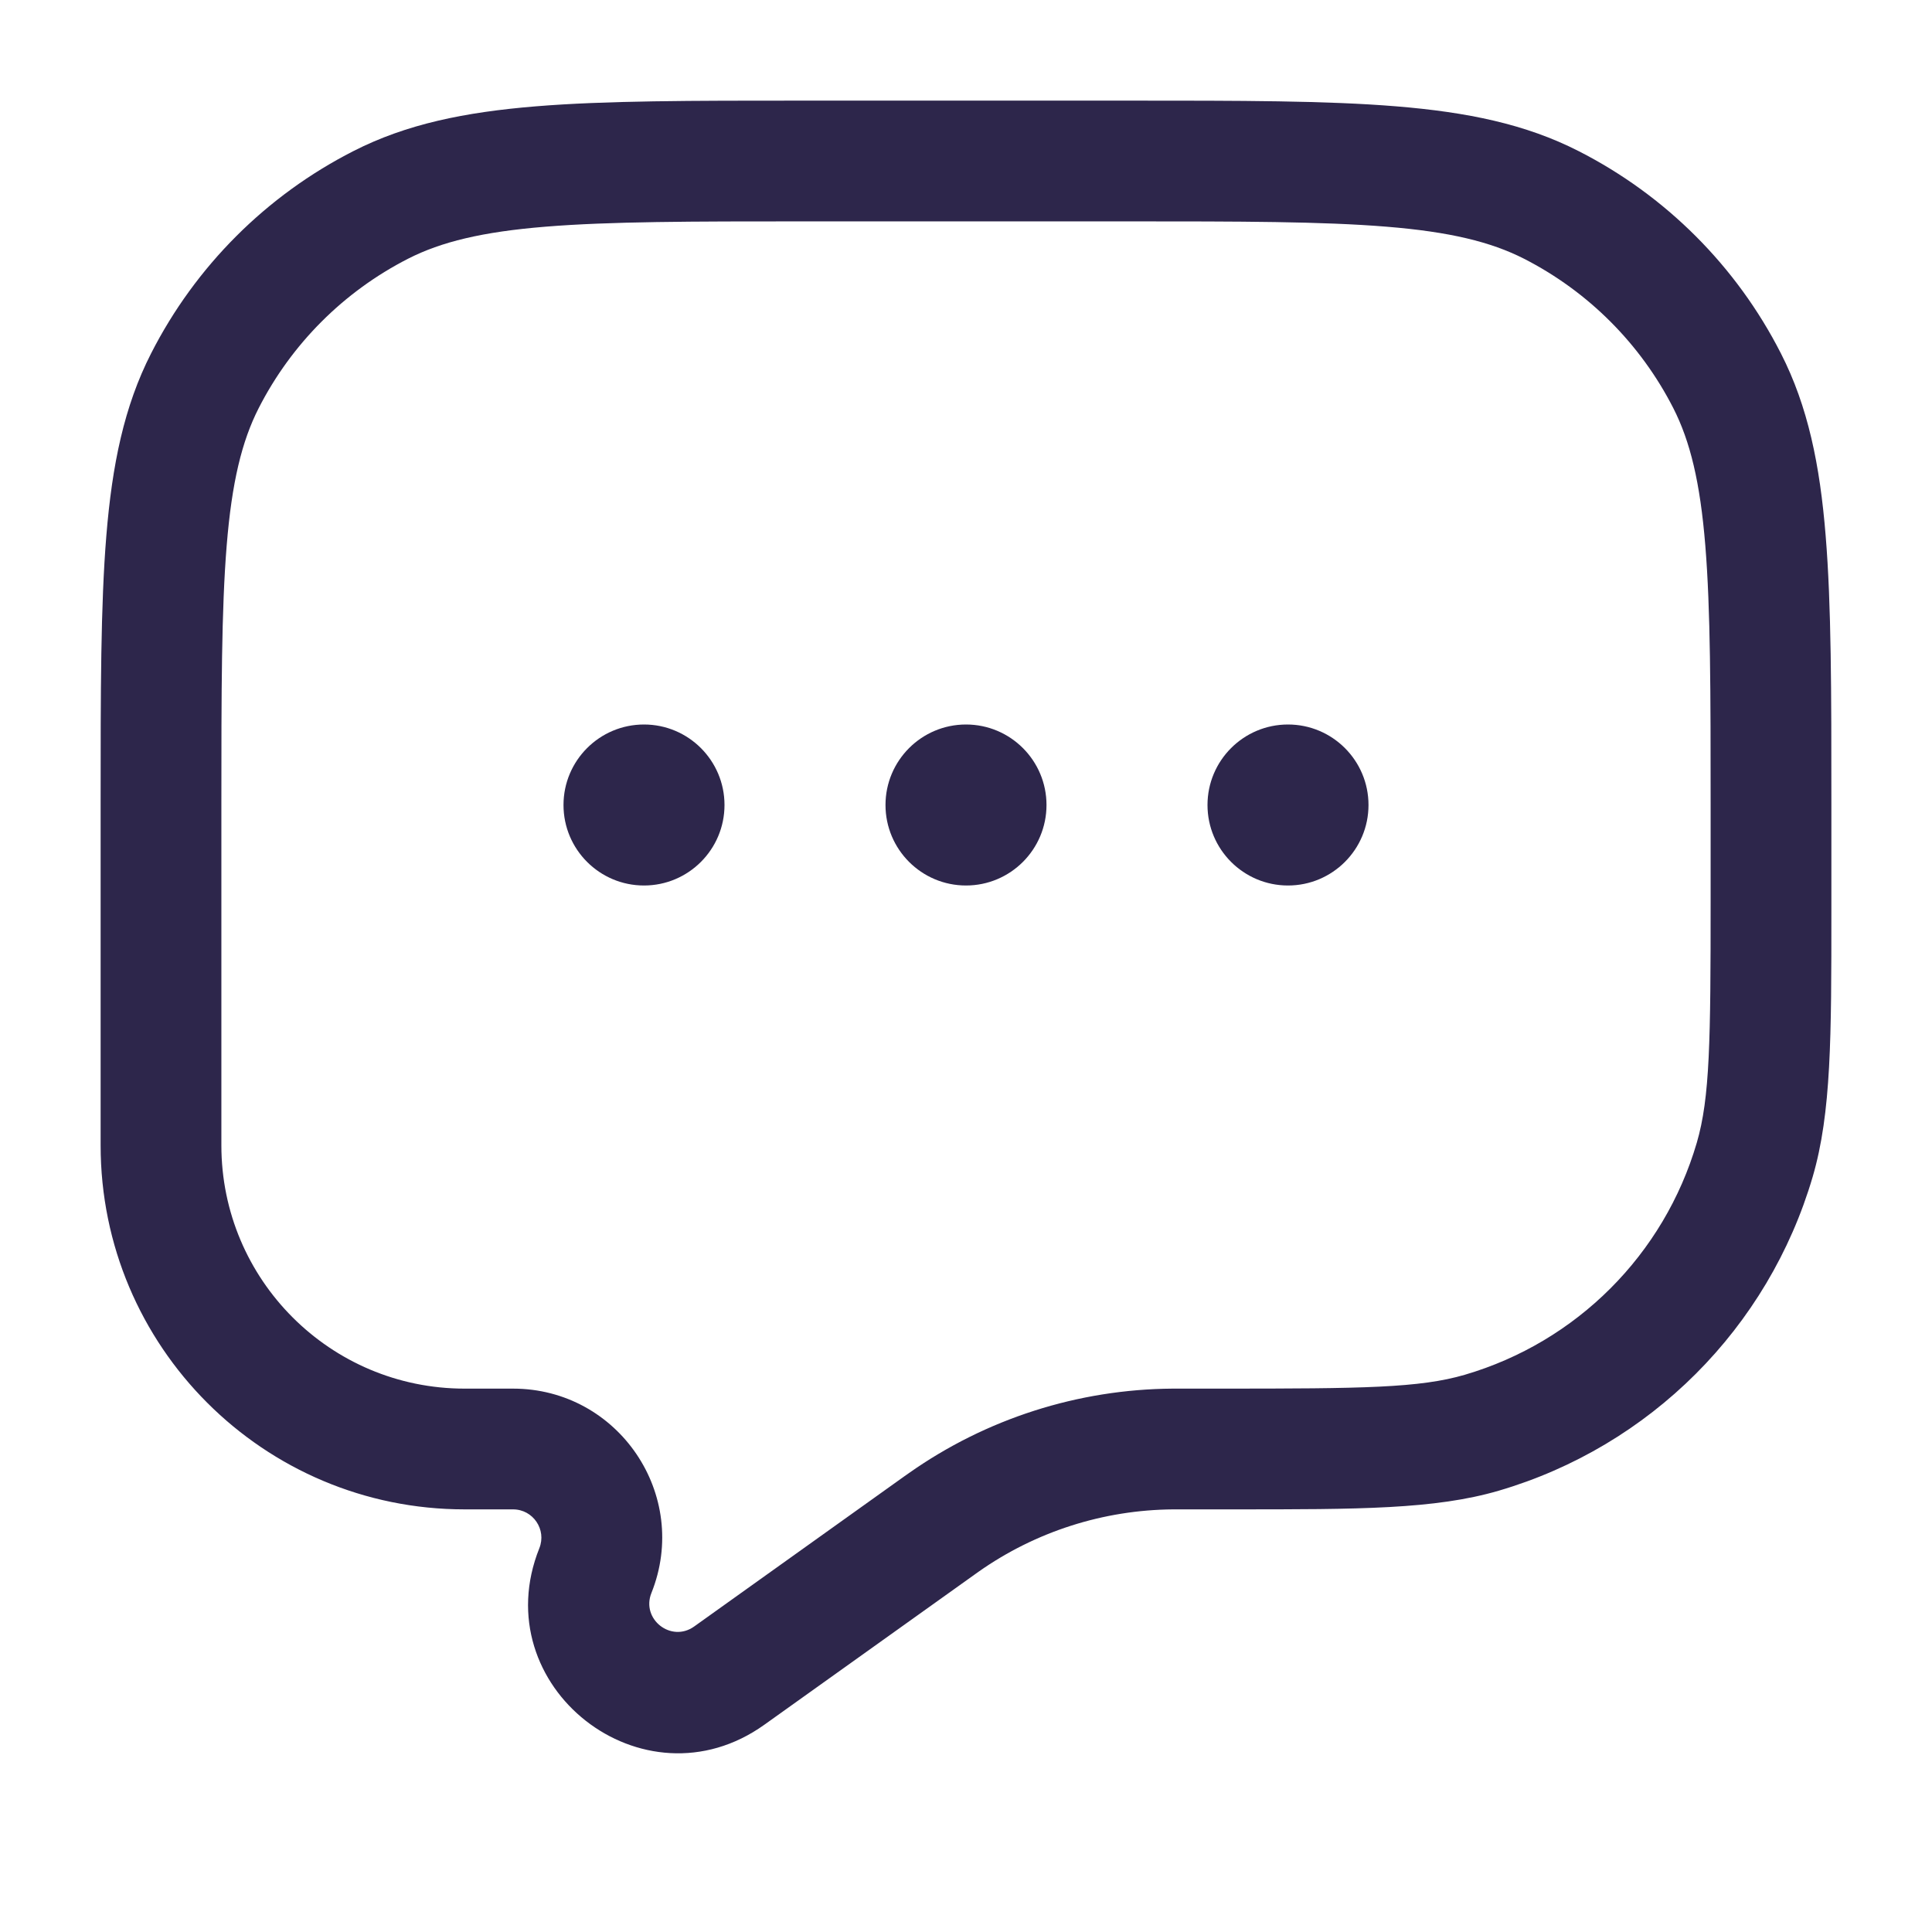 <svg width="24" height="24" viewBox="0 0 24 24" fill="none" xmlns="http://www.w3.org/2000/svg">
<path fill-rule="evenodd" clip-rule="evenodd" d="M17.345 1.321C16.481 1.25 15.405 1.25 14.034 1.25H9.966C8.595 1.25 7.519 1.25 6.655 1.321C5.775 1.393 5.048 1.541 4.39 1.877C3.308 2.428 2.428 3.308 1.877 4.39C1.541 5.048 1.393 5.775 1.321 6.655C1.25 7.519 1.25 8.595 1.25 9.966V14.228C1.25 16.726 3.274 18.75 5.772 18.75H6.373C6.622 18.75 6.792 19.001 6.7 19.232C6.013 20.948 7.99 22.5 9.494 21.426L12.105 19.561L12.154 19.526C12.863 19.026 13.708 18.756 14.575 18.75L14.635 18.75L15.331 18.75C16.88 18.75 17.824 18.75 18.618 18.518C20.497 17.967 21.967 16.497 22.518 14.618C22.75 13.824 22.75 12.88 22.75 11.331L22.75 9.966C22.75 8.595 22.75 7.519 22.679 6.655C22.608 5.775 22.459 5.048 22.123 4.39C21.572 3.308 20.692 2.428 19.61 1.877C18.952 1.541 18.225 1.393 17.345 1.321ZM5.071 3.213C5.482 3.004 5.99 2.88 6.777 2.816C7.573 2.751 8.587 2.75 10 2.75H14C15.412 2.75 16.427 2.751 17.223 2.816C18.01 2.88 18.518 3.004 18.93 3.213C19.729 3.621 20.379 4.271 20.787 5.071C20.996 5.482 21.12 5.99 21.184 6.777C21.249 7.573 21.25 8.587 21.25 10V11.184C21.25 12.926 21.242 13.636 21.078 14.196C20.671 15.585 19.585 16.671 18.196 17.078C17.636 17.242 16.926 17.25 15.184 17.25H14.635L14.566 17.25C13.392 17.258 12.249 17.624 11.29 18.3L11.233 18.34L8.623 20.205C8.337 20.409 7.962 20.114 8.092 19.789C8.579 18.573 7.683 17.25 6.373 17.25H5.772C4.103 17.25 2.75 15.897 2.75 14.228V10C2.75 8.587 2.751 7.573 2.816 6.777C2.88 5.99 3.004 5.482 3.213 5.071C3.621 4.271 4.271 3.621 5.071 3.213Z" fill="#2D264B"/>
<path d="M9 10C9 10.552 8.552 11 8 11C7.448 11 7 10.552 7 10C7 9.448 7.448 9 8 9C8.552 9 9 9.448 9 10Z" fill="#2D264B"/>
<path d="M13 10C13 10.552 12.552 11 12 11C11.448 11 11 10.552 11 10C11 9.448 11.448 9 12 9C12.552 9 13 9.448 13 10Z" fill="#2D264B"/>
<path d="M17 10C17 10.552 16.552 11 16 11C15.448 11 15 10.552 15 10C15 9.448 15.448 9 16 9C16.552 9 17 9.448 17 10Z" fill="#2D264B"/>
</svg>

